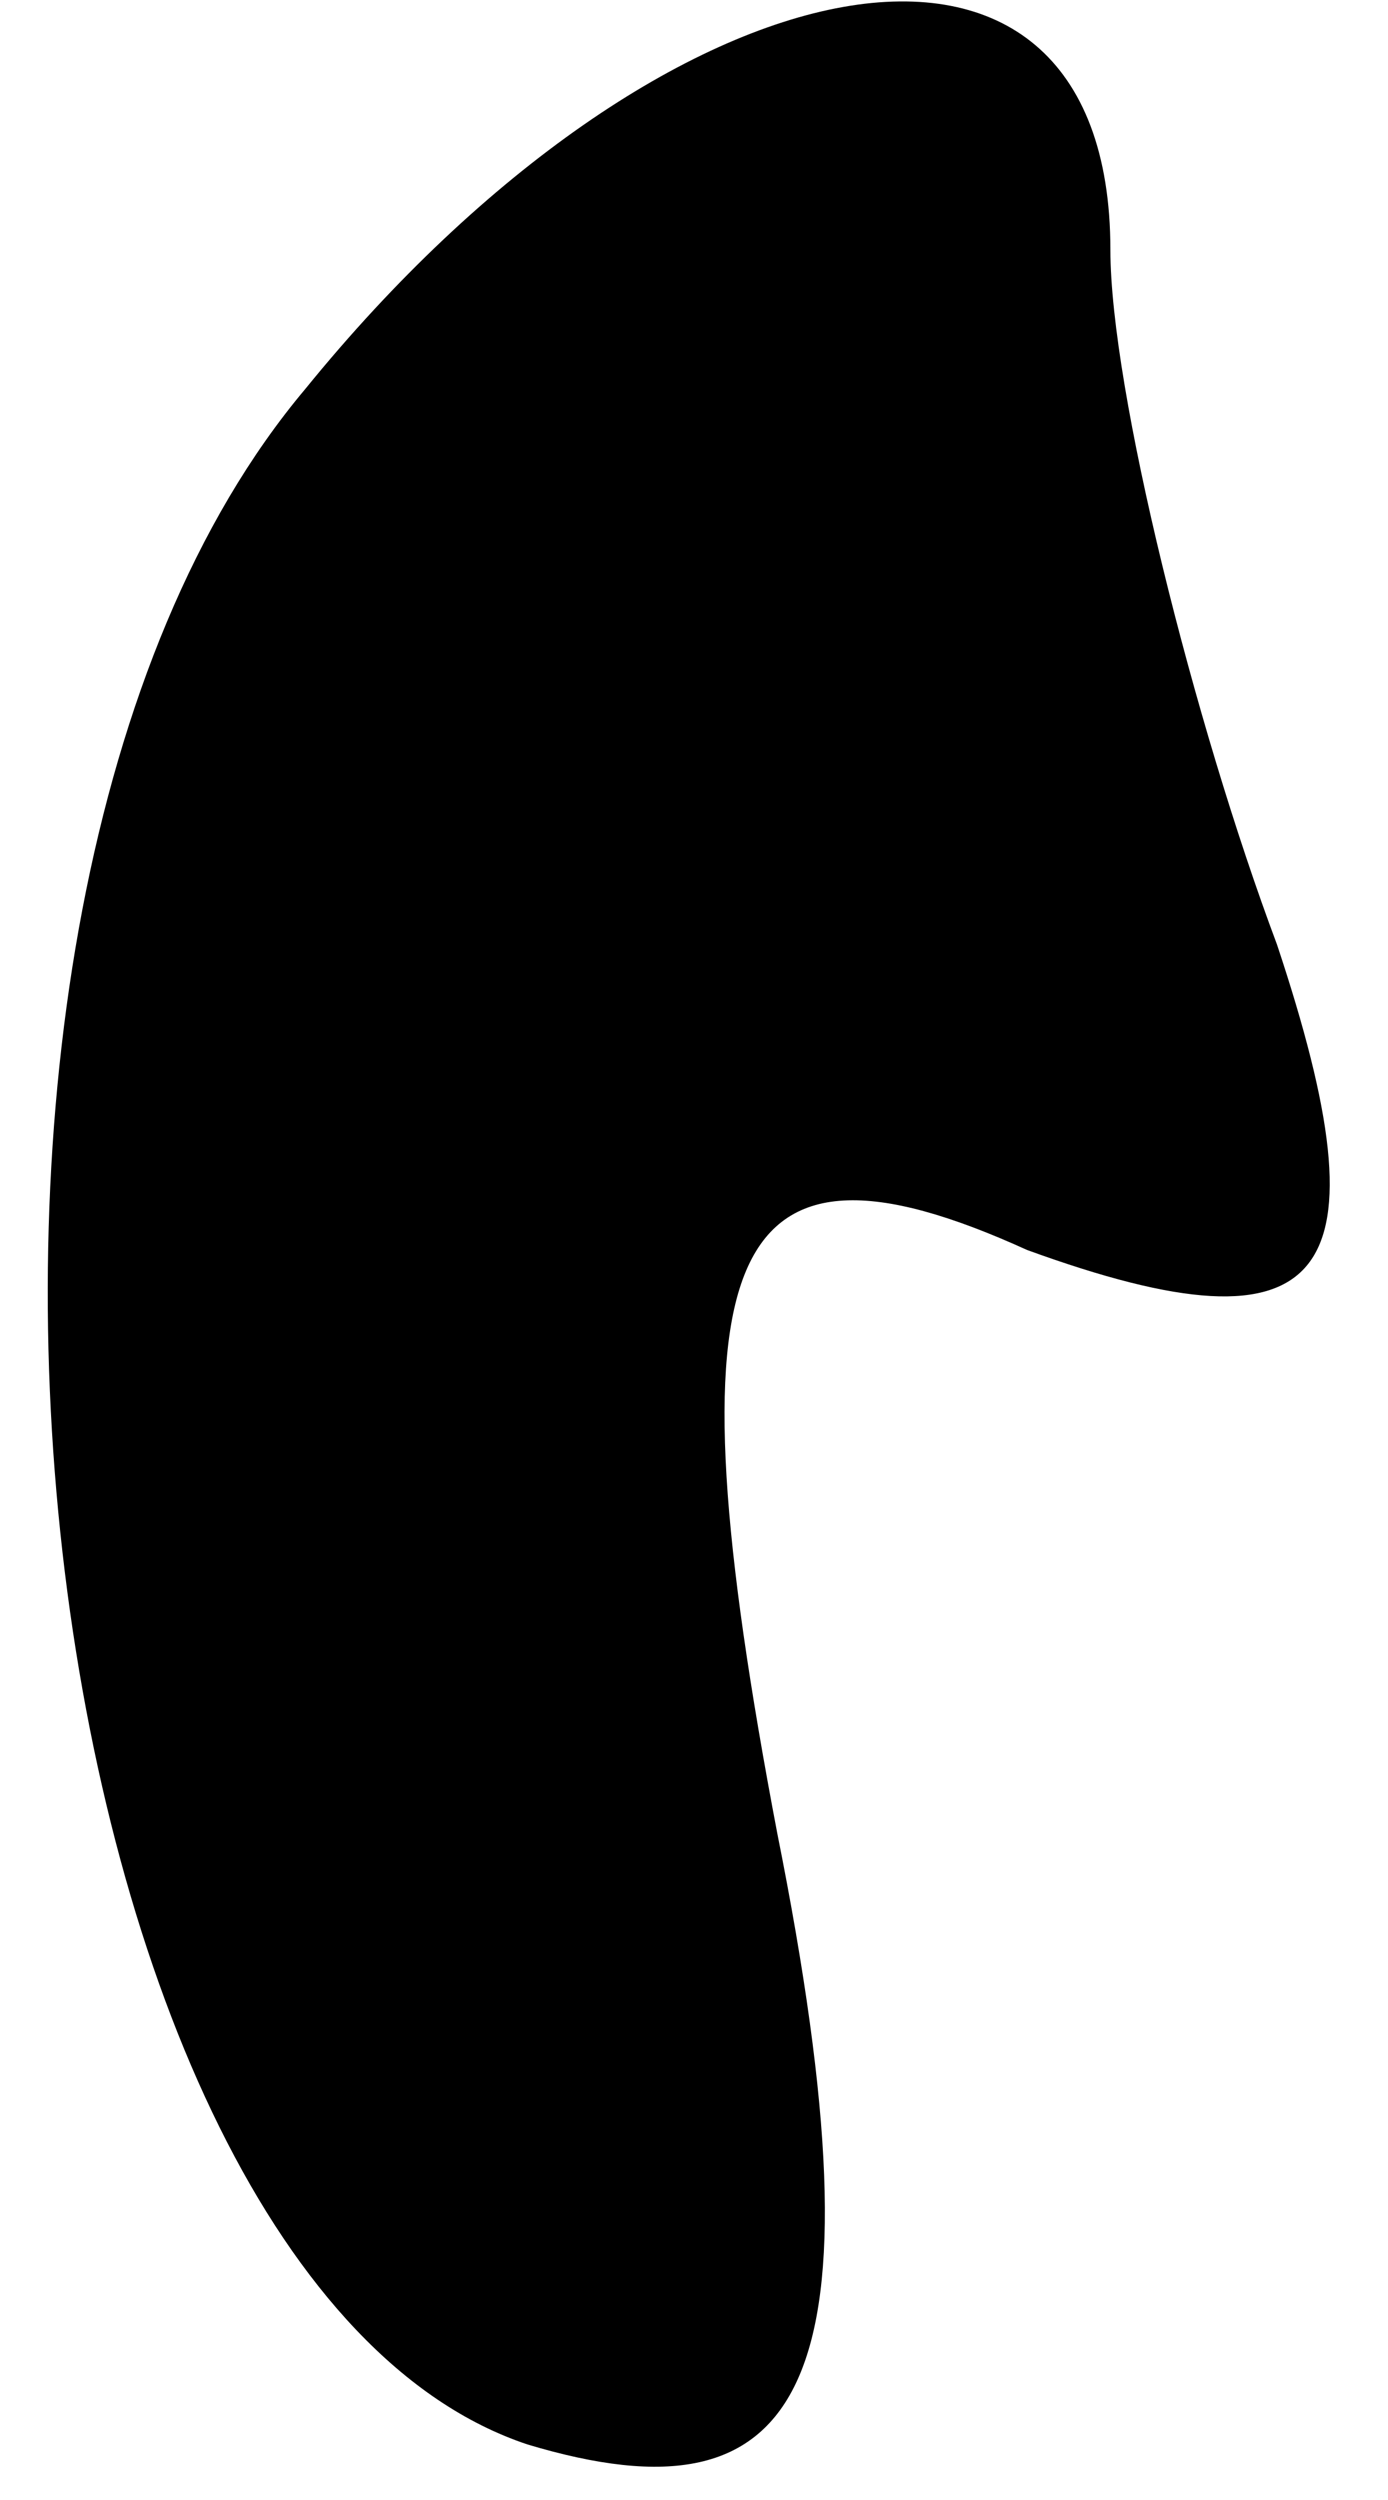 <?xml version="1.0" standalone="no"?>
<!DOCTYPE svg PUBLIC "-//W3C//DTD SVG 20010904//EN"
 "http://www.w3.org/TR/2001/REC-SVG-20010904/DTD/svg10.dtd">
<svg version="1.0" xmlns="http://www.w3.org/2000/svg"
 width="5pt" height="9pt" viewBox="0 0 5 9"
 preserveAspectRatio="xMidYMid meet">
<g transform="translate(0,9) scale(0.1,-0.1)"
fill="#000000" stroke="none">
<path fill="#000000" stroke="none" d="M11 76 c-16 -19 -10 -68 8 -74 10 -3
13 2 9 22 -4 21 -2 26 9 21 11 -4 13 -1 9 11 -3 8 -6 20 -6 25 0 14 -16 11
-29 -5z"/>
</g>
</svg>
